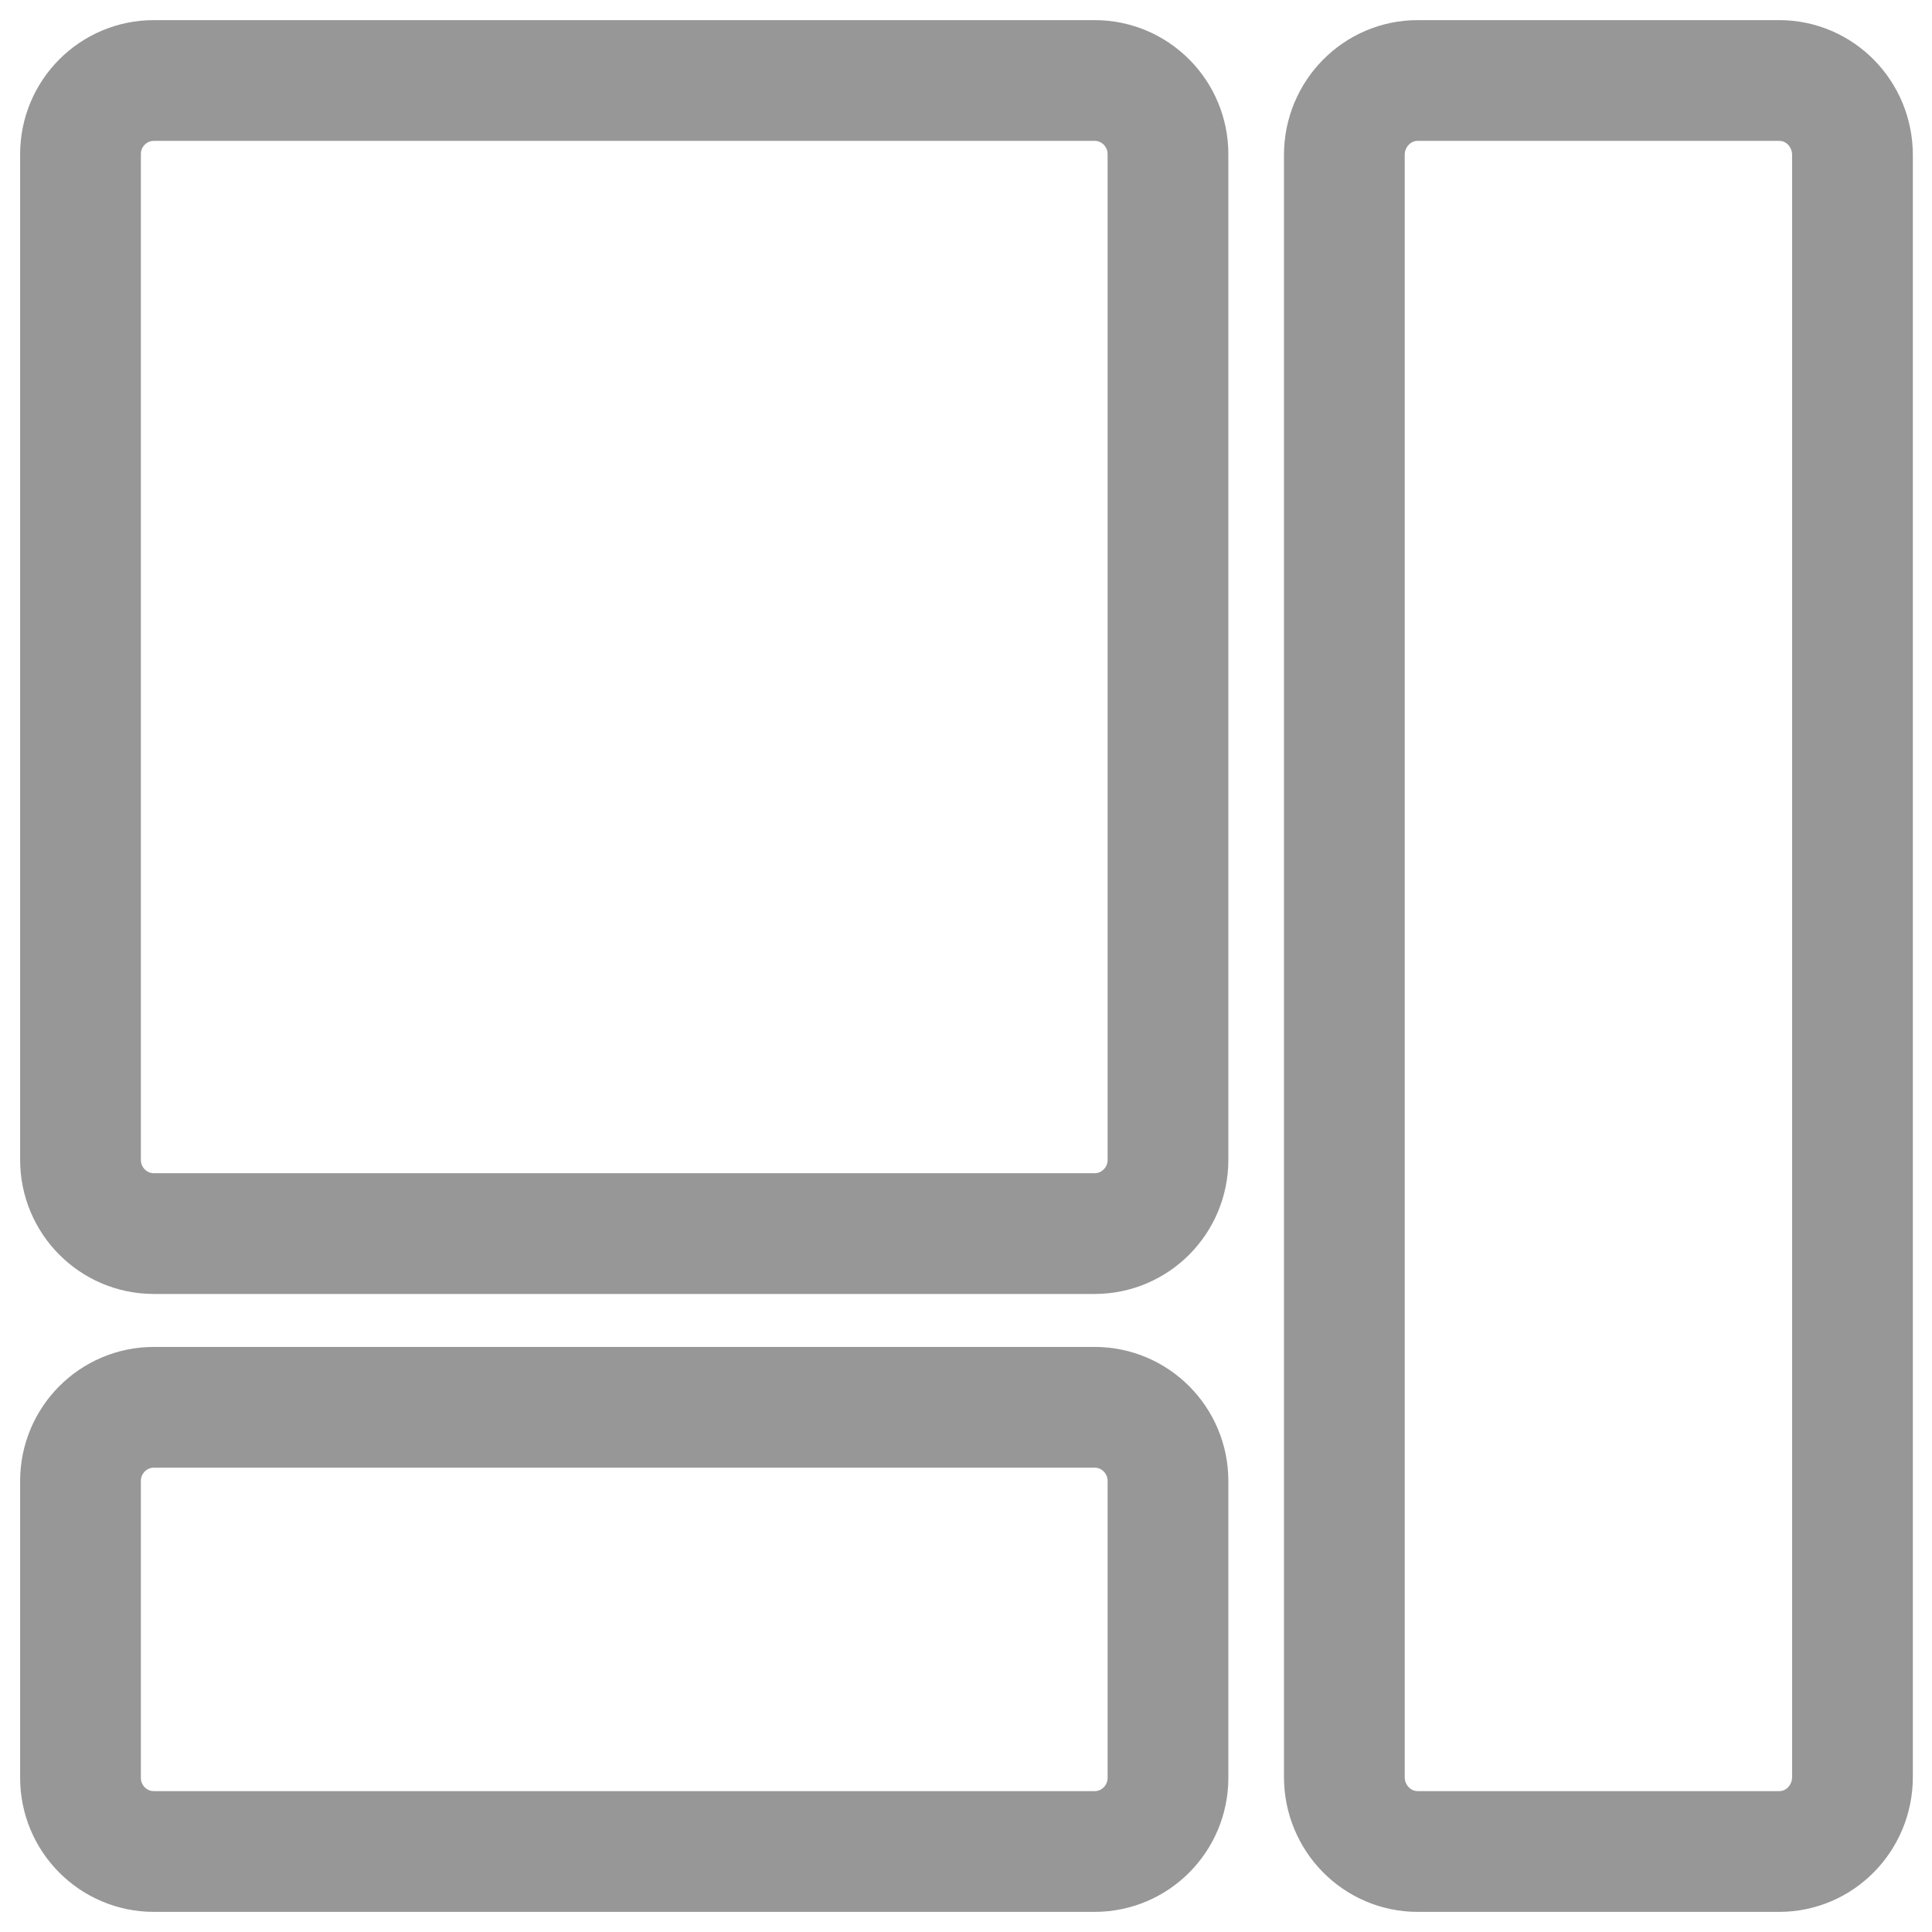 <?xml version="1.0" encoding="UTF-8" standalone="no"?>
<svg width="24px" height="24px" viewBox="0 0 24 24" version="1.1" xmlns="http://www.w3.org/2000/svg" xmlns:xlink="http://www.w3.org/1999/xlink" xmlns:sketch="http://www.bohemiancoding.com/sketch/ns">
    <!-- Generator: Sketch 3.4.4 (17249) - http://www.bohemiancoding.com/sketch -->
    <title>tab_icon_board@1x</title>
    <desc>Created with Sketch.</desc>
    <defs></defs>
    <g id="Icons" stroke="none" stroke-width="1" fill="none" fill-rule="evenodd" sketch:type="MSPage">
        <g id="Tab-Icons" sketch:type="MSArtboardGroup" transform="translate(-96, -48)" stroke="#979797" stroke-width="1.5">
            <g id="tab_icon_board" sketch:type="MSLayerGroup" transform="translate(96, 48)">
                <path d="M13.598,15.324 L1.911,15.324 C1.408,15.324 1,14.914 1,14.408 L1,1.915 C1,1.41 1.408,1 1.911,1 L13.598,1 C14.101,1 14.509,1.41 14.509,1.915 L14.509,14.408 C14.509,14.914 14.101,15.324 13.598,15.324 Z M14.509,18.397 C14.509,17.892 14.101,17.482 13.598,17.482 L1.911,17.482 C1.408,17.482 1,17.892 1,18.397 L1,22.085 C1,22.59 1.408,23 1.911,23 L13.598,23 C14.101,23 14.509,22.59 14.509,22.085 L14.509,18.397 L14.509,18.397 Z M17.611,23 L22.102,23 C22.605,23 23.012,22.586 23.012,22.075 L23.012,11.048 L23.012,1.925 C23.012,1.414 22.605,1 22.102,1 L17.611,1 C17.108,1 16.7,1.414 16.7,1.925 L16.7,22.075 C16.7,22.586 17.108,23 17.611,23 Z" id="activityboard" sketch:type="MSShapeGroup"></path>
            </g>
        </g>
    </g>
</svg>